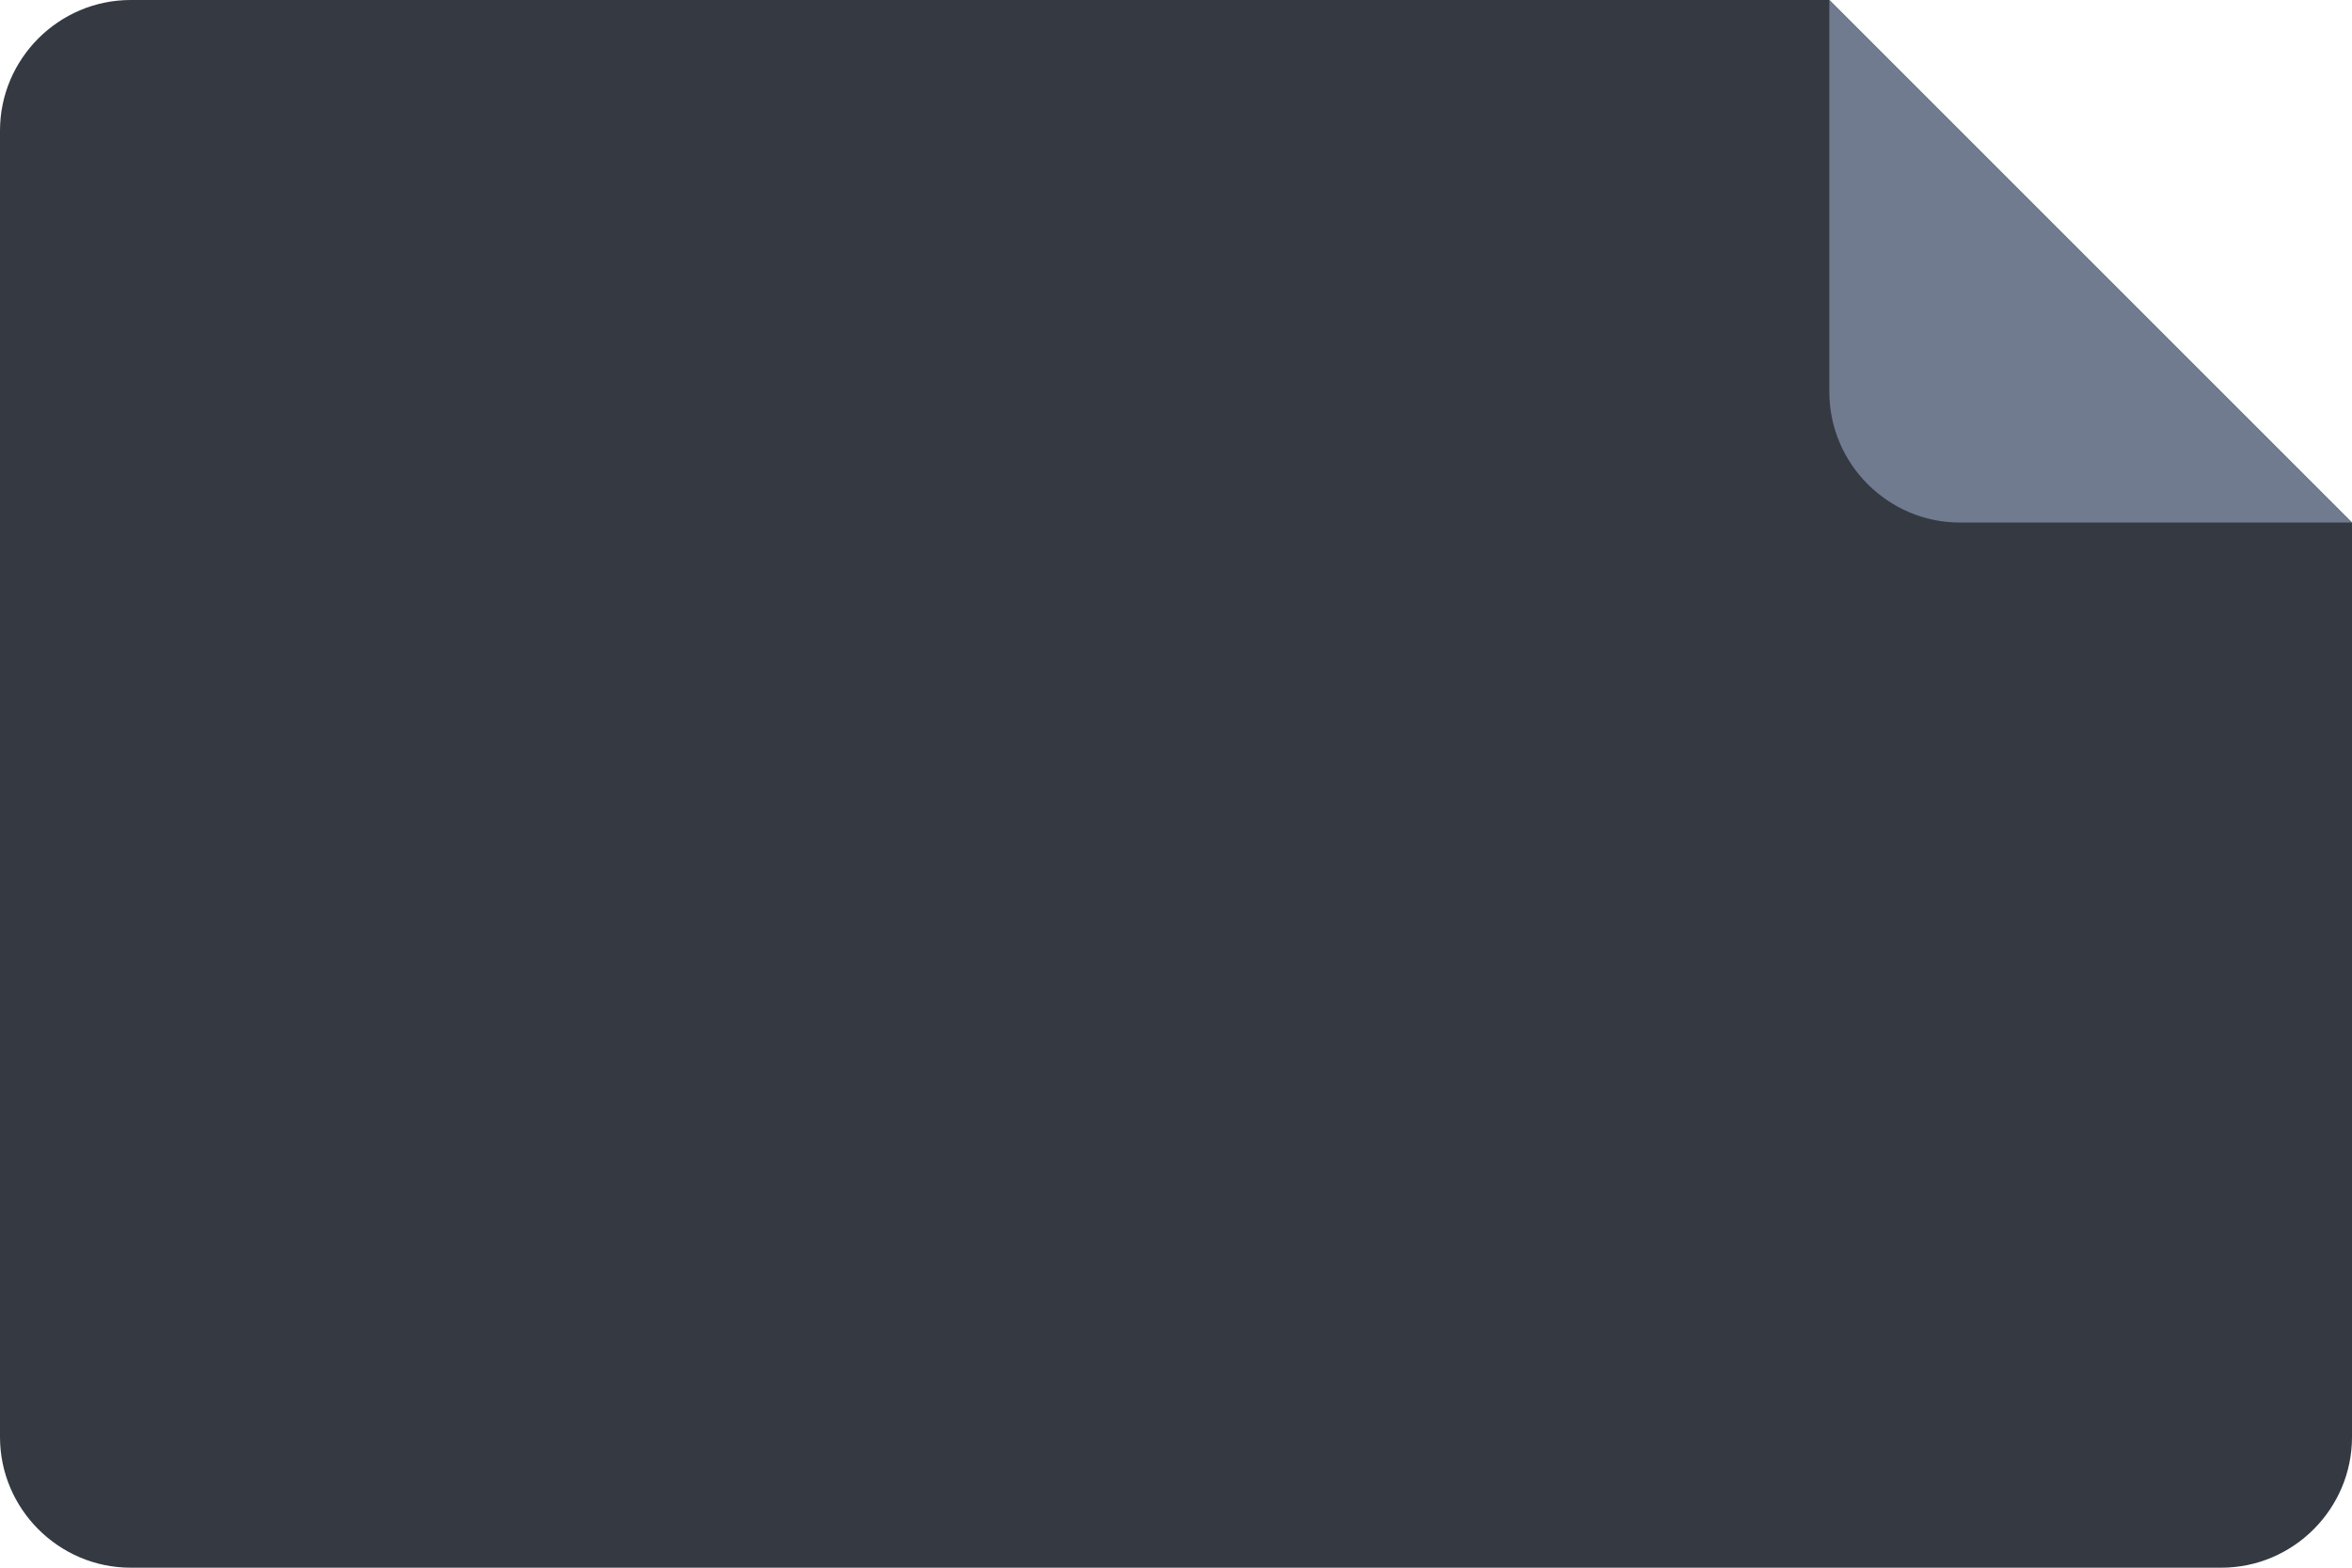 <svg xmlns="http://www.w3.org/2000/svg" width="36" height="24" viewBox="0 0 36 24">
    <g fill="none" fill-rule="nonzero">
        <path fill="#343942" d="M2 0C.9 0 0 .9 0 2v20c0 1.1.9 2 2 2h32c1.1 0 2-.9 2-2V8l-8-8H2z"/>
        <path fill="#717B8F" d="M30 8h6l-8-8v6c0 1.1.9 2 2 2z"/>
    </g>
</svg>
